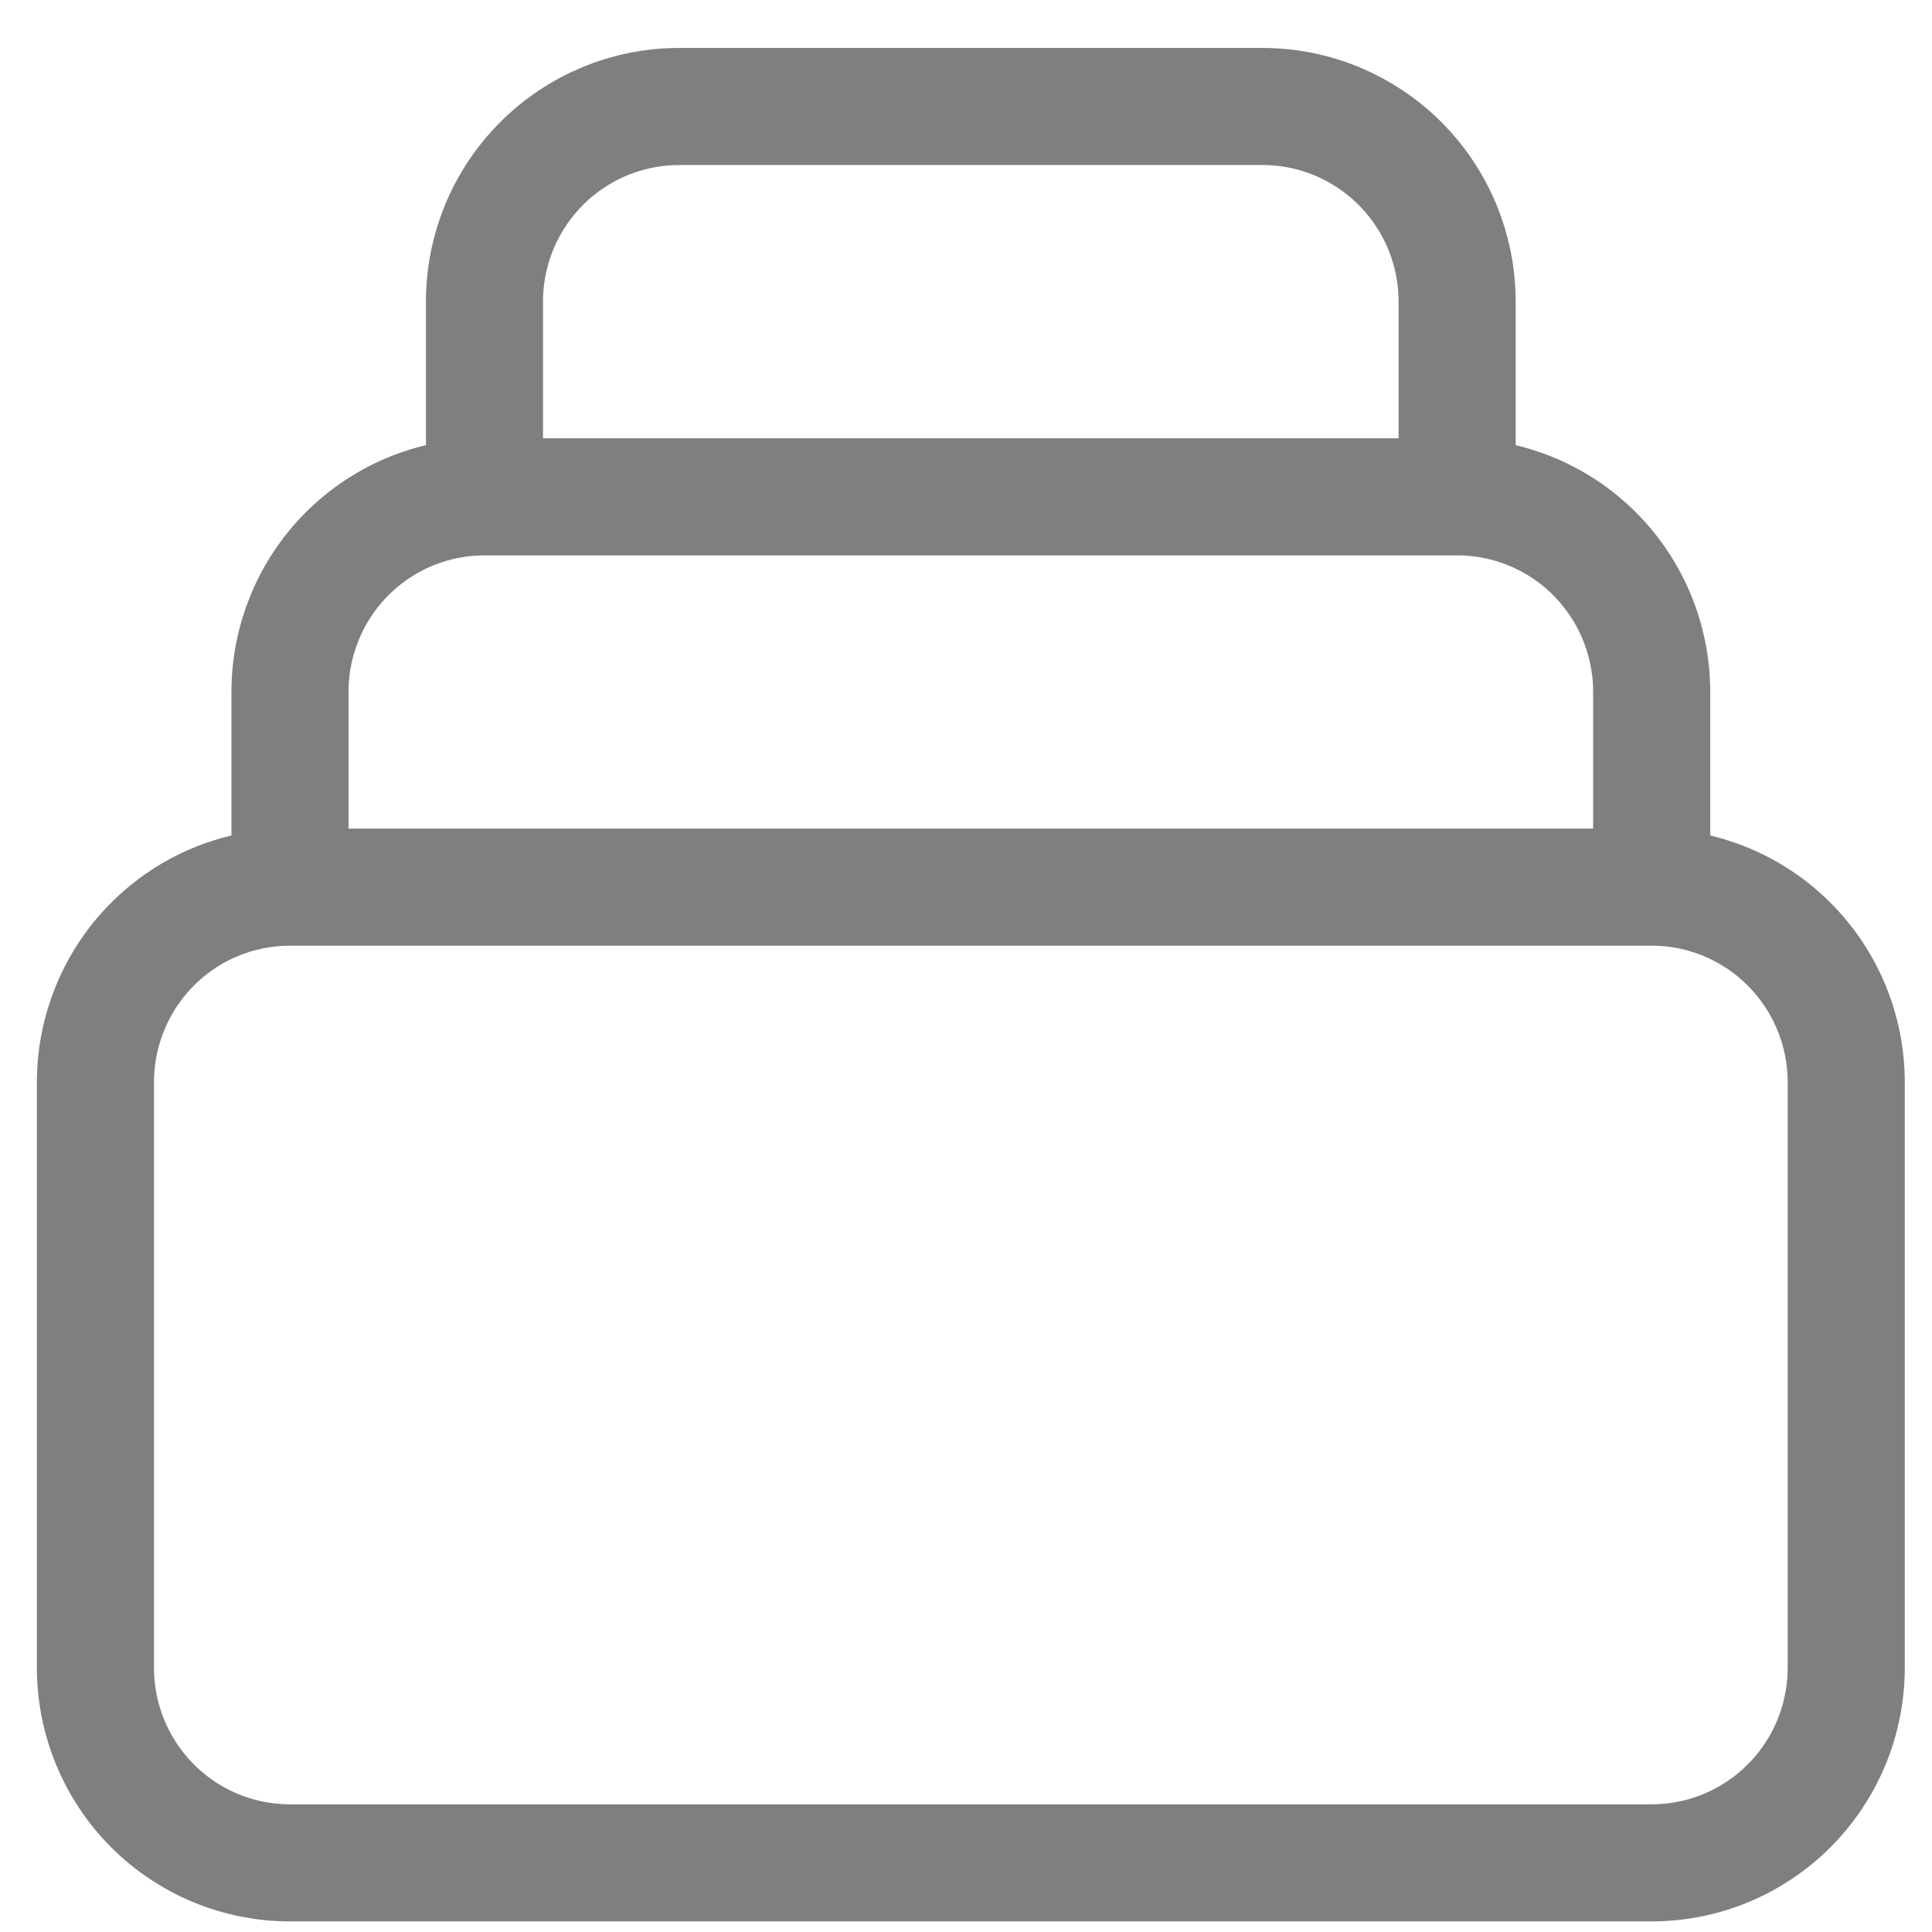 <svg width="33" height="33" viewBox="0 0 33 33" fill="none" xmlns="http://www.w3.org/2000/svg">
<path opacity="0.5" d="M28.212 15.153H4.953M28.212 15.153C29.093 15.153 29.938 15.504 30.561 16.129C31.185 16.754 31.535 17.602 31.535 18.486V28.486C31.535 29.37 31.185 30.218 30.561 30.843C29.938 31.468 29.093 31.819 28.212 31.819H4.953C4.071 31.819 3.226 31.468 2.603 30.843C1.98 30.218 1.63 29.37 1.63 28.486V18.486C1.63 17.602 1.98 16.754 2.603 16.129C3.226 15.504 4.071 15.153 4.953 15.153M28.212 15.153V11.819C28.212 10.935 27.862 10.087 27.239 9.462C26.616 8.837 25.77 8.486 24.889 8.486M4.953 15.153V11.819C4.953 10.935 5.303 10.087 5.926 9.462C6.549 8.837 7.394 8.486 8.275 8.486M24.889 8.486V5.153C24.889 4.269 24.539 3.421 23.916 2.796C23.293 2.171 22.448 1.819 21.566 1.819H11.598C10.717 1.819 9.872 2.171 9.249 2.796C8.625 3.421 8.275 4.269 8.275 5.153V8.486M24.889 8.486H8.275" stroke="black" stroke-width="2" stroke-linecap="round" stroke-linejoin="round"/>
</svg>
